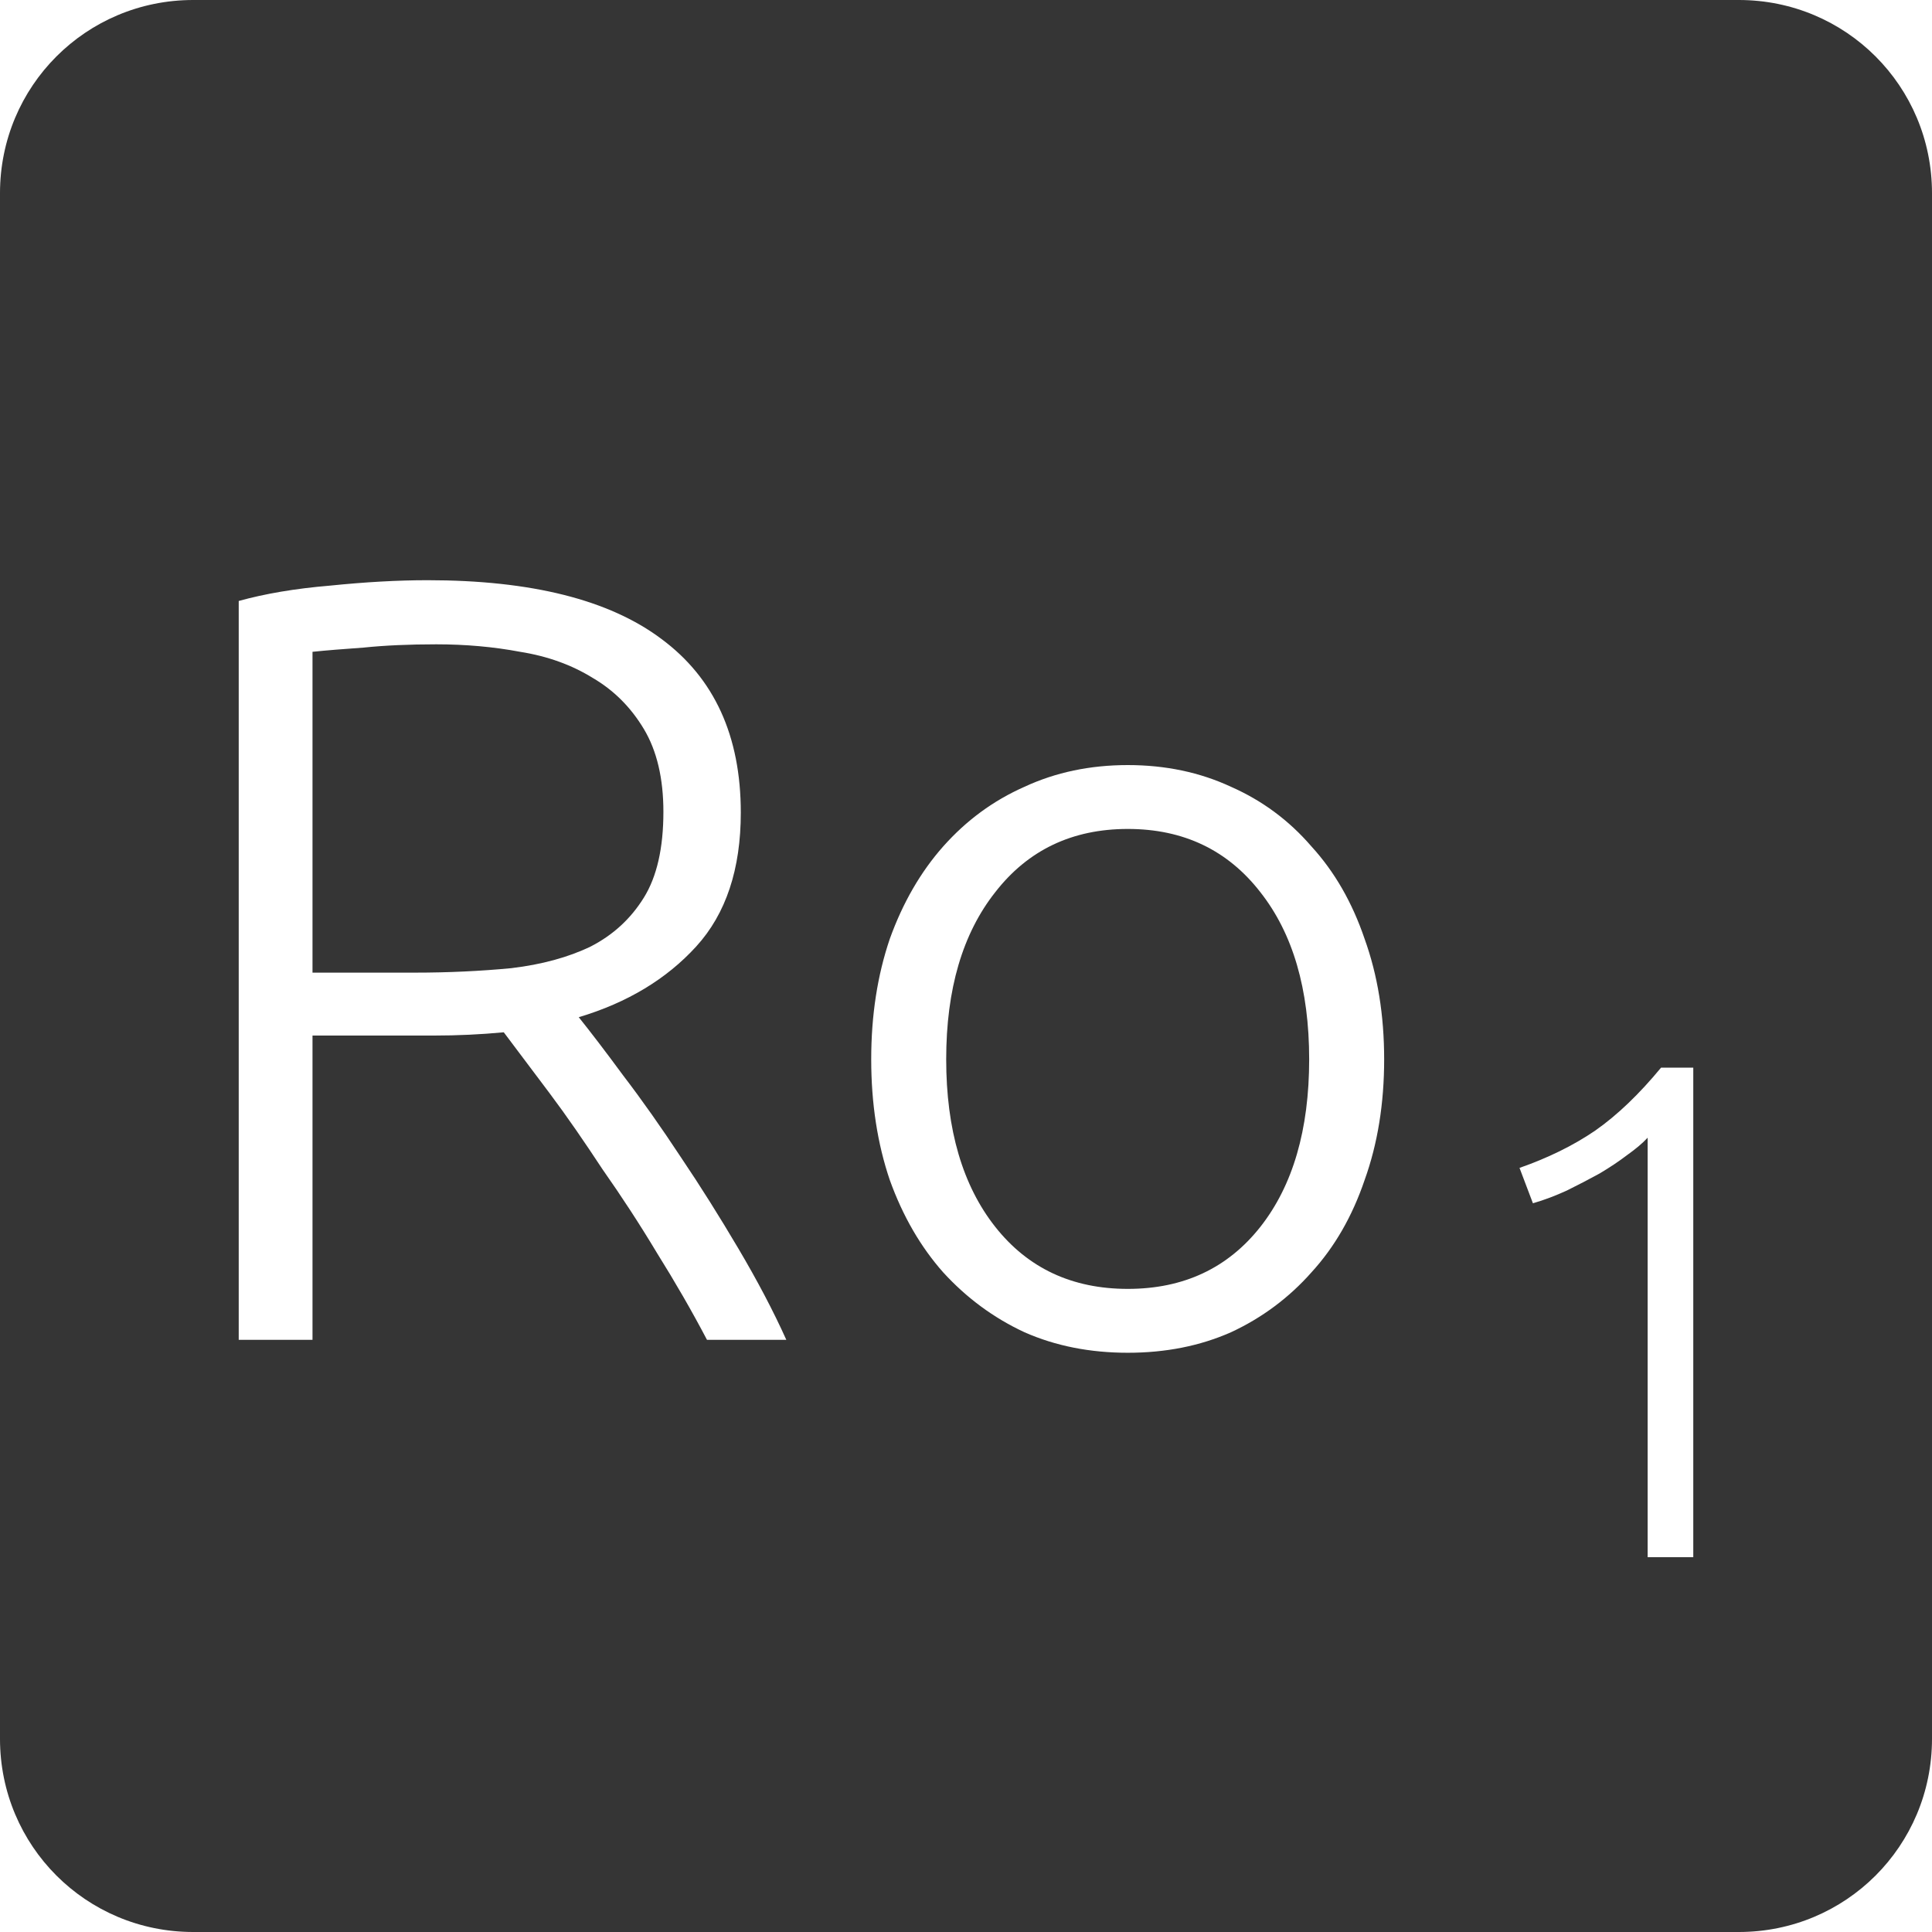 <?xml version="1.0" encoding="UTF-8" standalone="no"?>
<svg
   xmlns:dc="http://purl.org/dc/elements/1.1/"
   xmlns:cc="http://creativecommons.org/ns#"
   xmlns:rdf="http://www.w3.org/1999/02/22-rdf-syntax-ns#"
   xmlns:svg="http://www.w3.org/2000/svg"
   xmlns="http://www.w3.org/2000/svg"
   xmlns:sodipodi="http://sodipodi.sourceforge.net/DTD/sodipodi-0.dtd"
   xmlns:inkscape="http://www.inkscape.org/namespaces/inkscape"
   viewBox="0 0 16 16"
   id="svg2"
   version="1.1"
   inkscape:version="0.91 r13725"
   sodipodi:docname="indicator-keyboard-Ro-1.svg">
  <defs
     id="defs12" />
  <sodipodi:namedview
     pagecolor="#ffffff"
     bordercolor="#666666"
     borderopacity="1"
     objecttolerance="10"
     gridtolerance="10"
     guidetolerance="10"
     inkscape:pageopacity="0"
     inkscape:pageshadow="2"
     inkscape:window-width="640"
     inkscape:window-height="480"
     id="namedview10"
     showgrid="false"
     inkscape:zoom="14.75"
     inkscape:cx="8"
     inkscape:cy="8"
     inkscape:window-x="65"
     inkscape:window-y="24"
     inkscape:window-maximized="0"
     inkscape:current-layer="svg2" />
  <path
     style="fill:#353535;fill-opacity:1"
     d="M 1.6 0 C 0.713 2.9605947e-16 0 0.713 0 1.6 L 0 14.4 C 2.9605947e-16 15.287 0.713 16 1.6 16 L 14.4 16 C 15.287 16 16 15.287 16 14.4 L 16 1.6 C 16 0.713 15.287 0 14.4 0 L 1.6 0 z M 3.541 4.805 C 4.399 4.805 5.045 4.967 5.477 5.291 C 5.915 5.615 6.135 6.094 6.135 6.73 C 6.135 7.198 6.012 7.568 5.766 7.838 C 5.52 8.108 5.195 8.304 4.793 8.424 C 4.889 8.544 5.012 8.704 5.162 8.908 C 5.318 9.112 5.477 9.338 5.639 9.584 C 5.801 9.824 5.959 10.076 6.115 10.34 C 6.271 10.604 6.404 10.856 6.512 11.096 L 5.855 11.096 C 5.729 10.856 5.591 10.617 5.441 10.377 C 5.297 10.137 5.146 9.906 4.99 9.684 C 4.84 9.456 4.695 9.245 4.551 9.053 L 4.172 8.549 C 3.98 8.567 3.788 8.576 3.596 8.576 L 2.588 8.576 L 2.588 11.096 L 1.977 11.096 L 1.977 4.977 C 2.193 4.917 2.444 4.874 2.732 4.85 C 3.026 4.82 3.295 4.805 3.541 4.805 z M 3.613 5.336 C 3.385 5.336 3.186 5.345 3.012 5.363 C 2.844 5.375 2.702 5.386 2.588 5.398 L 2.588 8.055 L 3.434 8.055 C 3.716 8.055 3.982 8.042 4.234 8.018 C 4.486 7.988 4.707 7.928 4.893 7.838 C 5.079 7.742 5.224 7.608 5.332 7.434 C 5.44 7.26 5.494 7.023 5.494 6.723 C 5.494 6.447 5.44 6.217 5.332 6.037 C 5.224 5.857 5.084 5.717 4.91 5.615 C 4.736 5.507 4.535 5.434 4.307 5.398 C 4.085 5.356 3.853 5.336 3.613 5.336 z M 9.34 6.336 C 9.652 6.336 9.937 6.396 10.195 6.516 C 10.453 6.63 10.675 6.794 10.861 7.01 C 11.053 7.22 11.199 7.475 11.301 7.775 C 11.409 8.075 11.463 8.407 11.463 8.773 C 11.463 9.139 11.409 9.473 11.301 9.773 C 11.199 10.073 11.053 10.327 10.861 10.537 C 10.675 10.747 10.453 10.913 10.195 11.033 C 9.937 11.147 9.652 11.203 9.34 11.203 C 9.028 11.203 8.742 11.147 8.484 11.033 C 8.226 10.913 8.003 10.747 7.811 10.537 C 7.625 10.327 7.477 10.073 7.369 9.773 C 7.267 9.473 7.215 9.139 7.215 8.773 C 7.215 8.407 7.267 8.075 7.369 7.775 C 7.477 7.475 7.625 7.22 7.811 7.01 C 8.003 6.794 8.226 6.63 8.484 6.516 C 8.742 6.396 9.028 6.336 9.34 6.336 z M 9.34 6.865 C 8.878 6.865 8.512 7.041 8.242 7.389 C 7.972 7.731 7.836 8.191 7.836 8.773 C 7.836 9.355 7.972 9.818 8.242 10.16 C 8.512 10.502 8.878 10.674 9.34 10.674 C 9.802 10.674 10.168 10.502 10.438 10.16 C 10.707 9.818 10.842 9.355 10.842 8.773 C 10.842 8.191 10.707 7.731 10.438 7.389 C 10.168 7.041 9.802 6.865 9.34 6.865 z M 13.756 8.842 L 14.023 8.842 L 14.023 12.896 L 13.645 12.896 L 13.645 9.422 C 13.602 9.469 13.545 9.516 13.475 9.566 C 13.408 9.617 13.332 9.668 13.246 9.719 C 13.16 9.766 13.07 9.813 12.977 9.859 C 12.883 9.902 12.789 9.938 12.695 9.965 L 12.584 9.672 C 12.818 9.59 13.028 9.488 13.211 9.363 C 13.394 9.235 13.576 9.06 13.756 8.842 z "
     id="path4" />
</svg>

